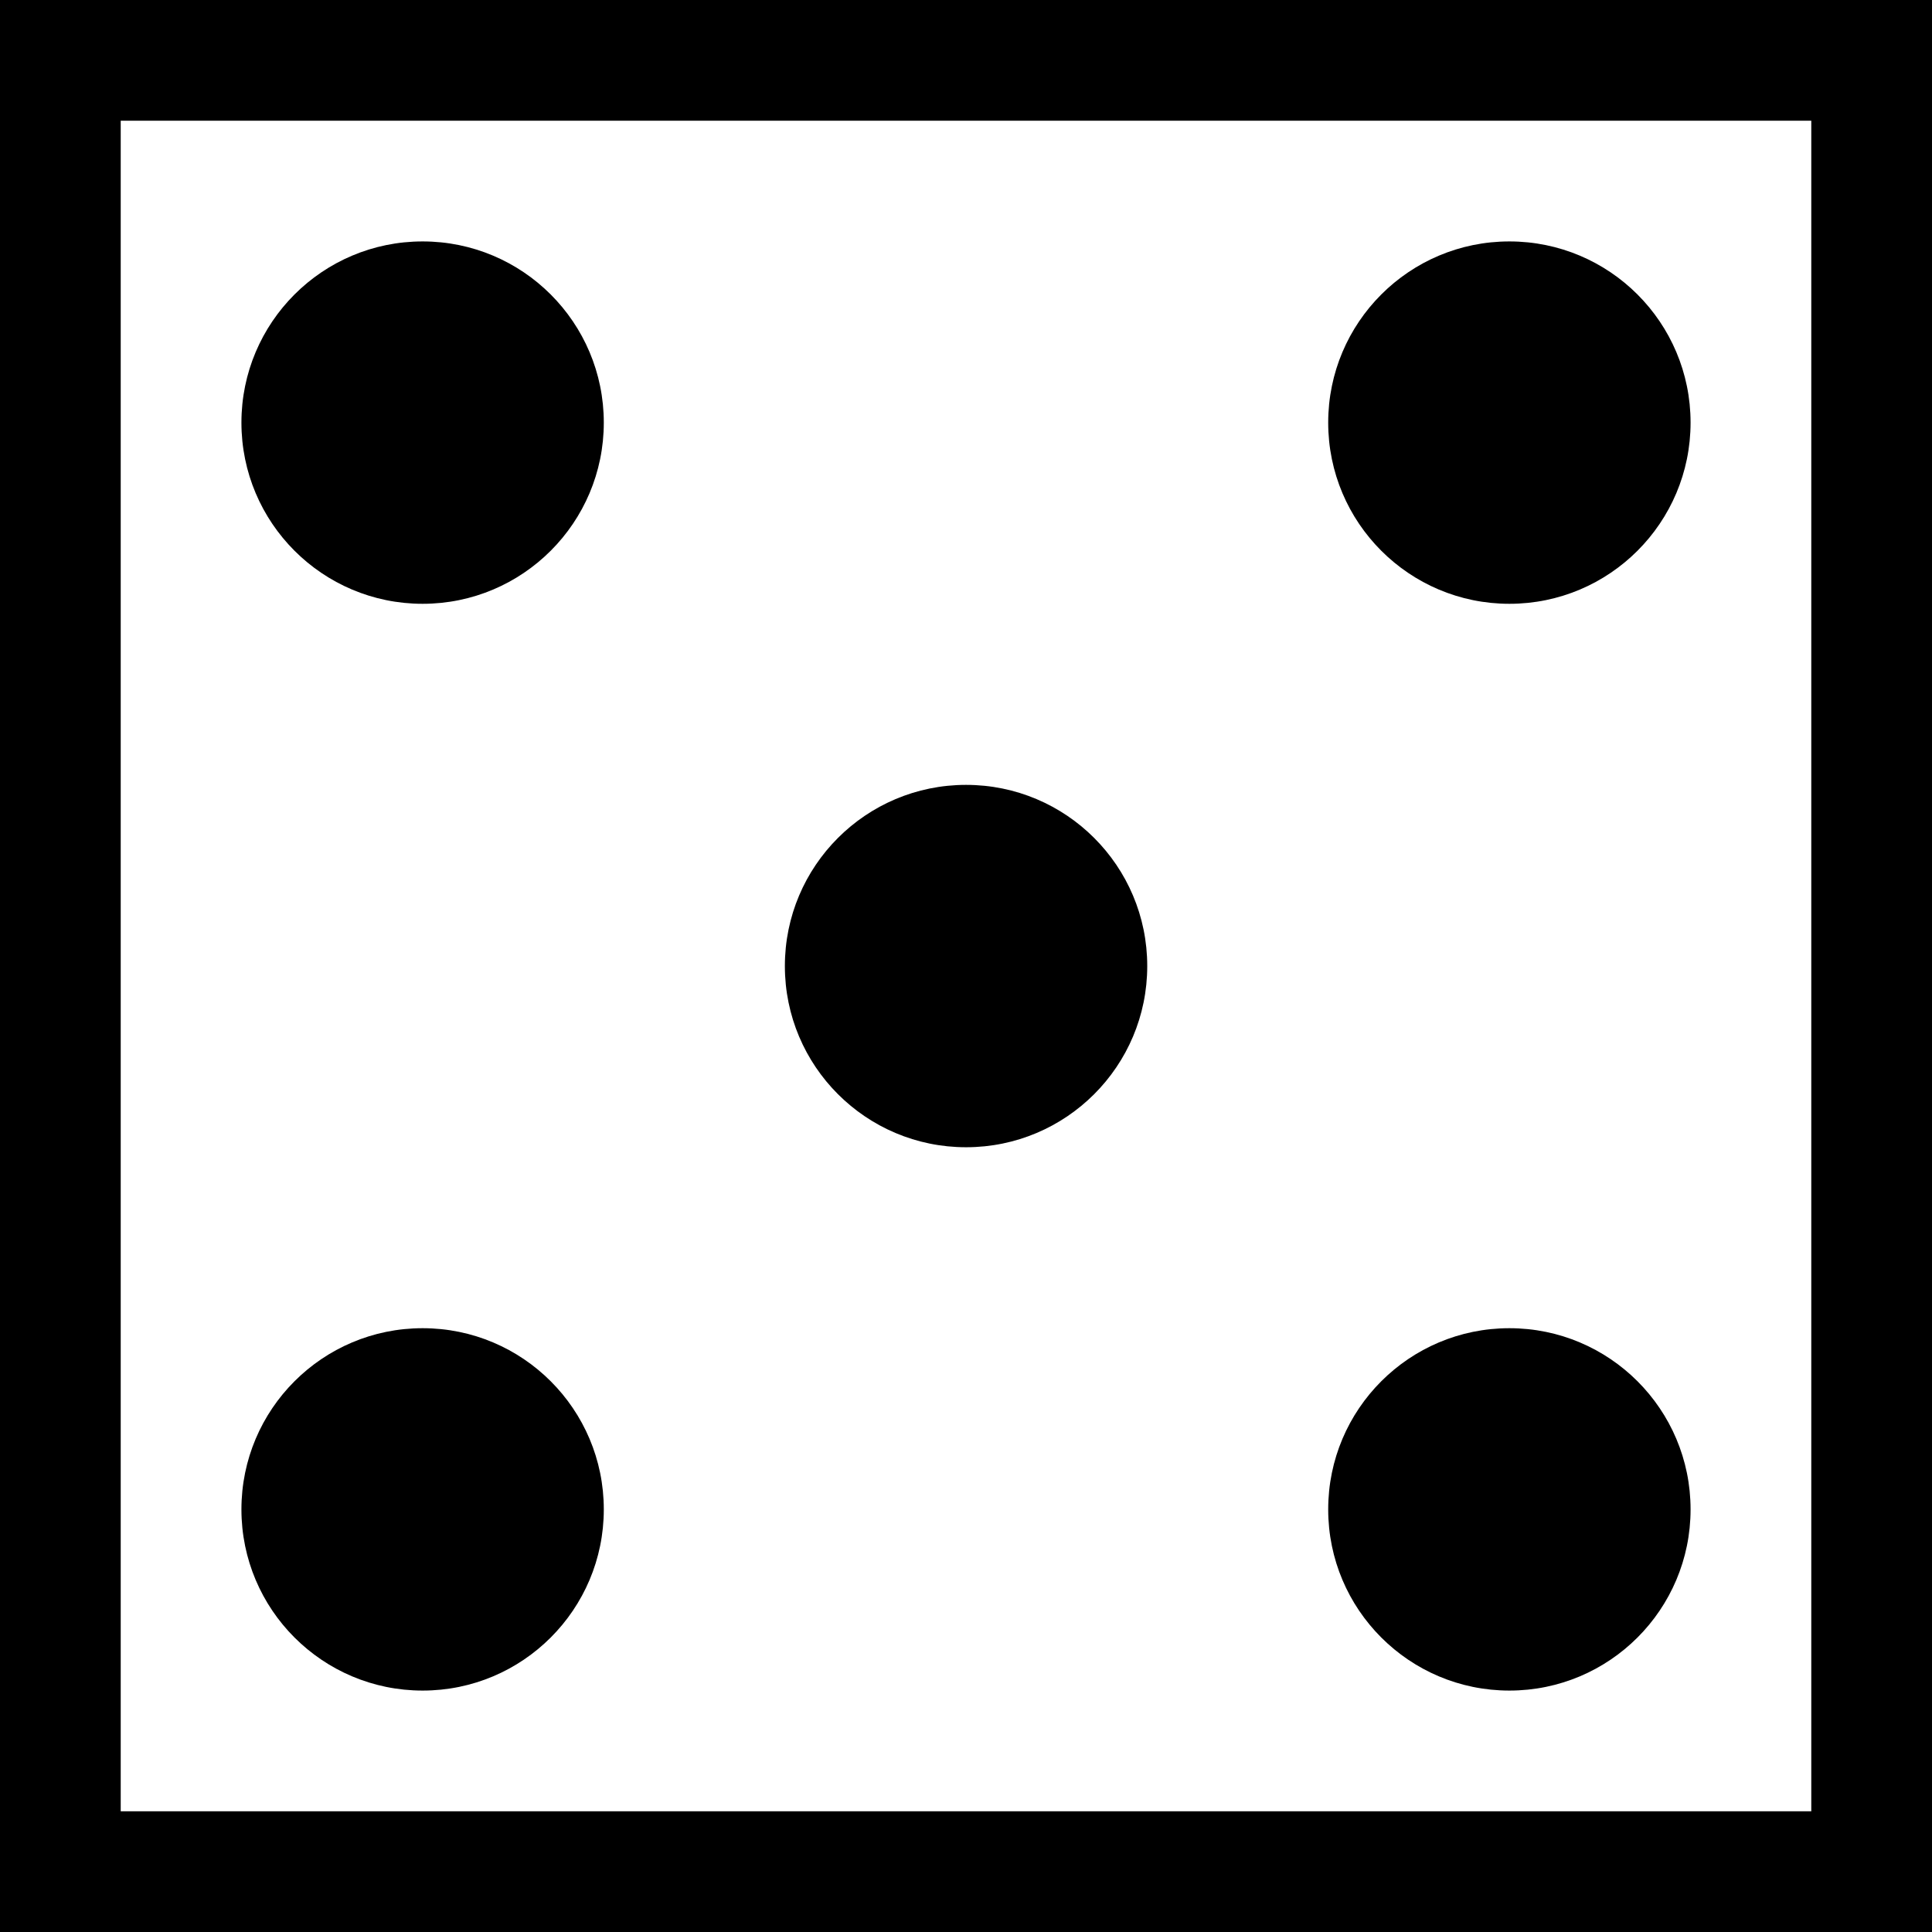 <?xml version="1.0" encoding="UTF-8" standalone="no"?>
<!-- Created with Inkscape (http://www.inkscape.org/) -->

<svg
   width="64"
   height="64"
   viewBox="0 0 16.933 16.933"
   version="1.1"
   id="svg1"
   inkscape:version="1.3 (0e150ed6c4, 2023-07-21)"
   sodipodi:docname="b-dice-5.svg"
   xml:space="preserve"
   xmlns:inkscape="http://www.inkscape.org/namespaces/inkscape"
   xmlns:sodipodi="http://sodipodi.sourceforge.net/DTD/sodipodi-0.dtd"
   xmlns="http://www.w3.org/2000/svg"
   xmlns:svg="http://www.w3.org/2000/svg"
   xmlns:rdf="http://www.w3.org/1999/02/22-rdf-syntax-ns#"
   xmlns:cc="http://creativecommons.org/ns#"
   xmlns:dc="http://purl.org/dc/elements/1.1/"><sodipodi:namedview
     id="namedview1"
     pagecolor="#ffffff"
     bordercolor="#000000"
     borderopacity="0.25"
     inkscape:showpageshadow="2"
     inkscape:pageopacity="0.0"
     inkscape:pagecheckerboard="0"
     inkscape:deskcolor="#d1d1d1"
     inkscape:document-units="px"
     showgrid="true"
     inkscape:zoom="8"
     inkscape:cx="26.1875"
     inkscape:cy="38.4375"
     inkscape:window-width="2560"
     inkscape:window-height="947"
     inkscape:window-x="0"
     inkscape:window-y="1112"
     inkscape:window-maximized="1"
     inkscape:current-layer="g10"><sodipodi:guide
       position="0,15.875"
       orientation="0,1"
       id="guide7"
       inkscape:locked="false"
       inkscape:label=""
       inkscape:color="rgb(0,134,229)" /><sodipodi:guide
       position="15.875,16.933"
       orientation="-1,0"
       id="guide8"
       inkscape:locked="false"
       inkscape:label=""
       inkscape:color="rgb(0,134,229)" /><sodipodi:guide
       position="16.933,1.058"
       orientation="0,1"
       id="guide9"
       inkscape:locked="false"
       inkscape:label=""
       inkscape:color="rgb(0,134,229)" /><sodipodi:guide
       position="1.058,0"
       orientation="-1,0"
       id="guide10"
       inkscape:locked="false"
       inkscape:label=""
       inkscape:color="rgb(0,134,229)" /><inkscape:grid
       id="grid10"
       units="px"
       originx="0"
       originy="0"
       spacingx="0.265"
       spacingy="0.265"
       empcolor="#0099e5"
       empopacity="0.302"
       color="#0099e5"
       opacity="0.149"
       empspacing="4"
       dotted="true"
       gridanglex="30"
       gridanglez="30"
       visible="true" /></sodipodi:namedview><defs
     id="defs1" /><g
     inkscape:label="layer1"
     inkscape:groupmode="layer"
     id="layer1"><g
       id="g10"><path
         id="rect10"
         style="opacity:0.5;fill-rule:evenodd;stroke-width:0.397;fill:none"
         d="M 0,0 H 16.933 V 16.933 H 0 Z"
         inkscape:label="clear-background" /><path
         id="rect11"
         style="opacity:1;fill:#000000;fill-rule:evenodd;stroke:none;stroke-width:0.356"
         d="M 0,0 V 0.725 16.208 16.933 H 0.725 16.208 16.933 V 16.208 0 H 0.725 Z m 1.058,1.058 14.817,5e-7 0,14.817 -14.817,0 z"
         sodipodi:nodetypes="cccccccccccccccc" /><ellipse
         style="fill:#000000;fill-rule:evenodd;stroke-width:0.116"
         id="path5-6"
         cx="8.467"
         cy="8.467"
         rx="1.588"
         ry="1.588" /><ellipse
         style="fill:#000000;fill-rule:evenodd;stroke-width:0.116"
         id="path5-6-9"
         cx="13.229"
         cy="3.704"
         rx="1.588"
         ry="1.588" /><ellipse
         style="fill:#000000;fill-rule:evenodd;stroke-width:0.116"
         id="path5-6-9-5"
         cx="3.704"
         cy="3.704"
         rx="1.588"
         ry="1.588" /><ellipse
         style="fill:#000000;fill-rule:evenodd;stroke-width:0.116"
         id="path5-6-9-9"
         cx="13.229"
         cy="13.229"
         rx="1.588"
         ry="1.588" /><ellipse
         style="fill:#000000;fill-rule:evenodd;stroke-width:0.116"
         id="path5-6-9-5-1"
         cx="3.704"
         cy="13.229"
         rx="1.588"
         ry="1.588" /></g></g></svg>
